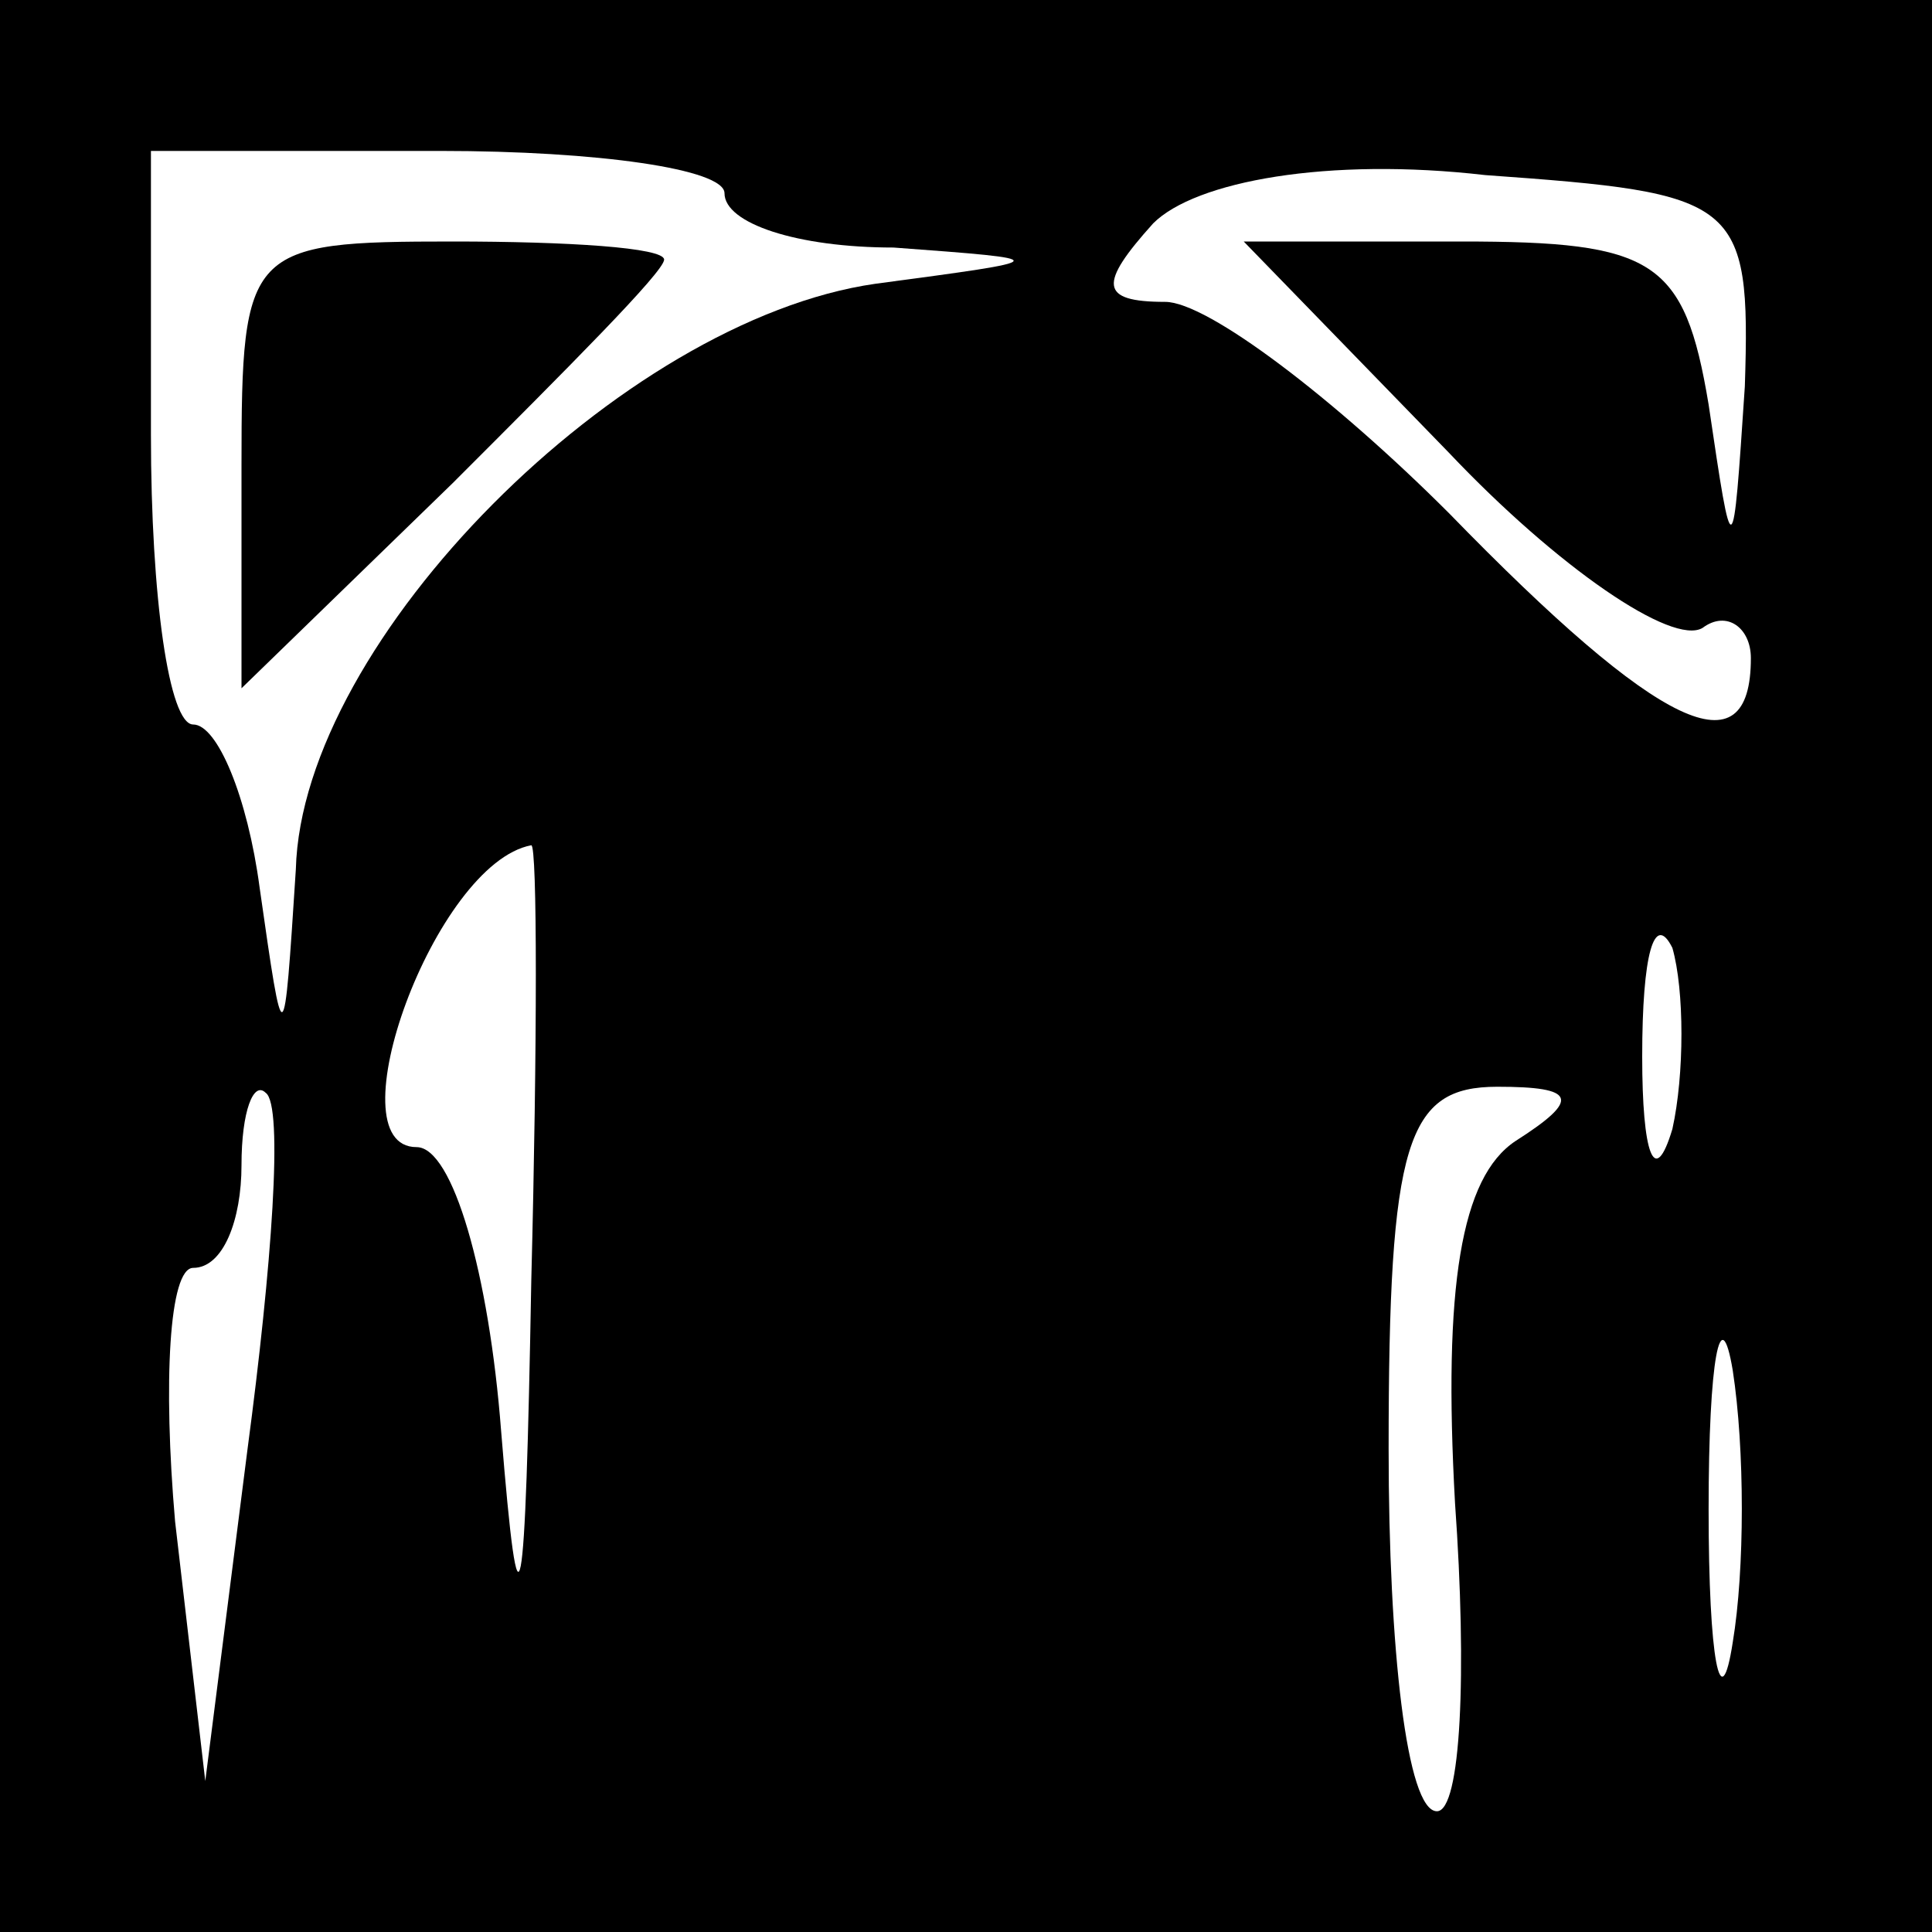 <?xml version="1.0" standalone="no"?>
<!DOCTYPE svg PUBLIC "-//W3C//DTD SVG 20010904//EN"
 "http://www.w3.org/TR/2001/REC-SVG-20010904/DTD/svg10.dtd">
<svg version="1.0" xmlns="http://www.w3.org/2000/svg"
 width="32pt" height="32pt" viewBox="0 0 32 32"
 preserveAspectRatio="xMidYMid meet">
<rect x="0" y="0" width="32" height="32" fill="#808080" stroke="none"/>
<g transform="translate(0,32) scale(0.1,-0.1)"
fill="#000000" stroke="none">
<path fill="#000000" stroke="none" d="M0 160 l0 -160 160 0 160 0 0 160 0
160 -160 0 -160 0 0 -160z"/>
<path fill="#ffffff" stroke="none" d="M120 288 c0 -5 12 -9 28 -9 27 -2 27
-2 -3 -6 -42 -6 -95 -59 -96 -97 -2 -31 -2 -31 -6 -3 -2 15 -7 27 -11 27 -4 0
-7 21 -7 48 l0 47 48 0 c26 0 47 -3 47 -7z"/>
<path fill="#ffffff" stroke="none" d="M289 256 c-2 -30 -2 -30 -6 -3 -4 24
-9 27 -41 27 l-36 0 34 -35 c18 -19 37 -32 42 -29 4 3 8 0 8 -5 0 -19 -15 -12
-50 24 -19 19 -40 35 -47 35 -11 0 -11 3 -2 13 7 7 29 11 55 8 42 -3 44 -4 43
-35z"/>
<path fill="#ffffff" stroke="none" d="M88 108 c-1 -56 -2 -62 -5 -25 -2 26
-8 47 -14 47 -14 0 3 47 19 50 1 0 1 -33 0 -72z"/>
<path fill="#ffffff" stroke="none" d="M277 133 c-3 -10 -5 -4 -5 12 0 17 2
24 5 18 2 -7 2 -21 0 -30z"/>
<path fill="#ffffff" stroke="none" d="M41 80 l-7 -55 -5 43 c-2 23 -1 42 3
42 5 0 8 8 8 17 0 9 2 14 4 12 3 -2 1 -29 -3 -59z"/>
<path fill="#ffffff" stroke="none" d="M251 131 c-9 -6 -12 -24 -10 -60 2 -28
1 -51 -3 -51 -5 0 -8 27 -8 60 0 51 3 60 18 60 13 0 14 -2 3 -9z"/>
<path fill="#ffffff" stroke="none" d="M287 48 c-2 -13 -4 -3 -4 22 0 25 2 35
4 23 2 -13 2 -33 0 -45z"/>
<path fill="#000000" stroke="none" d="M40 243 l0 -37 35 34 c19 19 35 35 35
37 0 2 -16 3 -35 3 -34 0 -35 -1 -35 -37z"/>
</g>
</svg>
